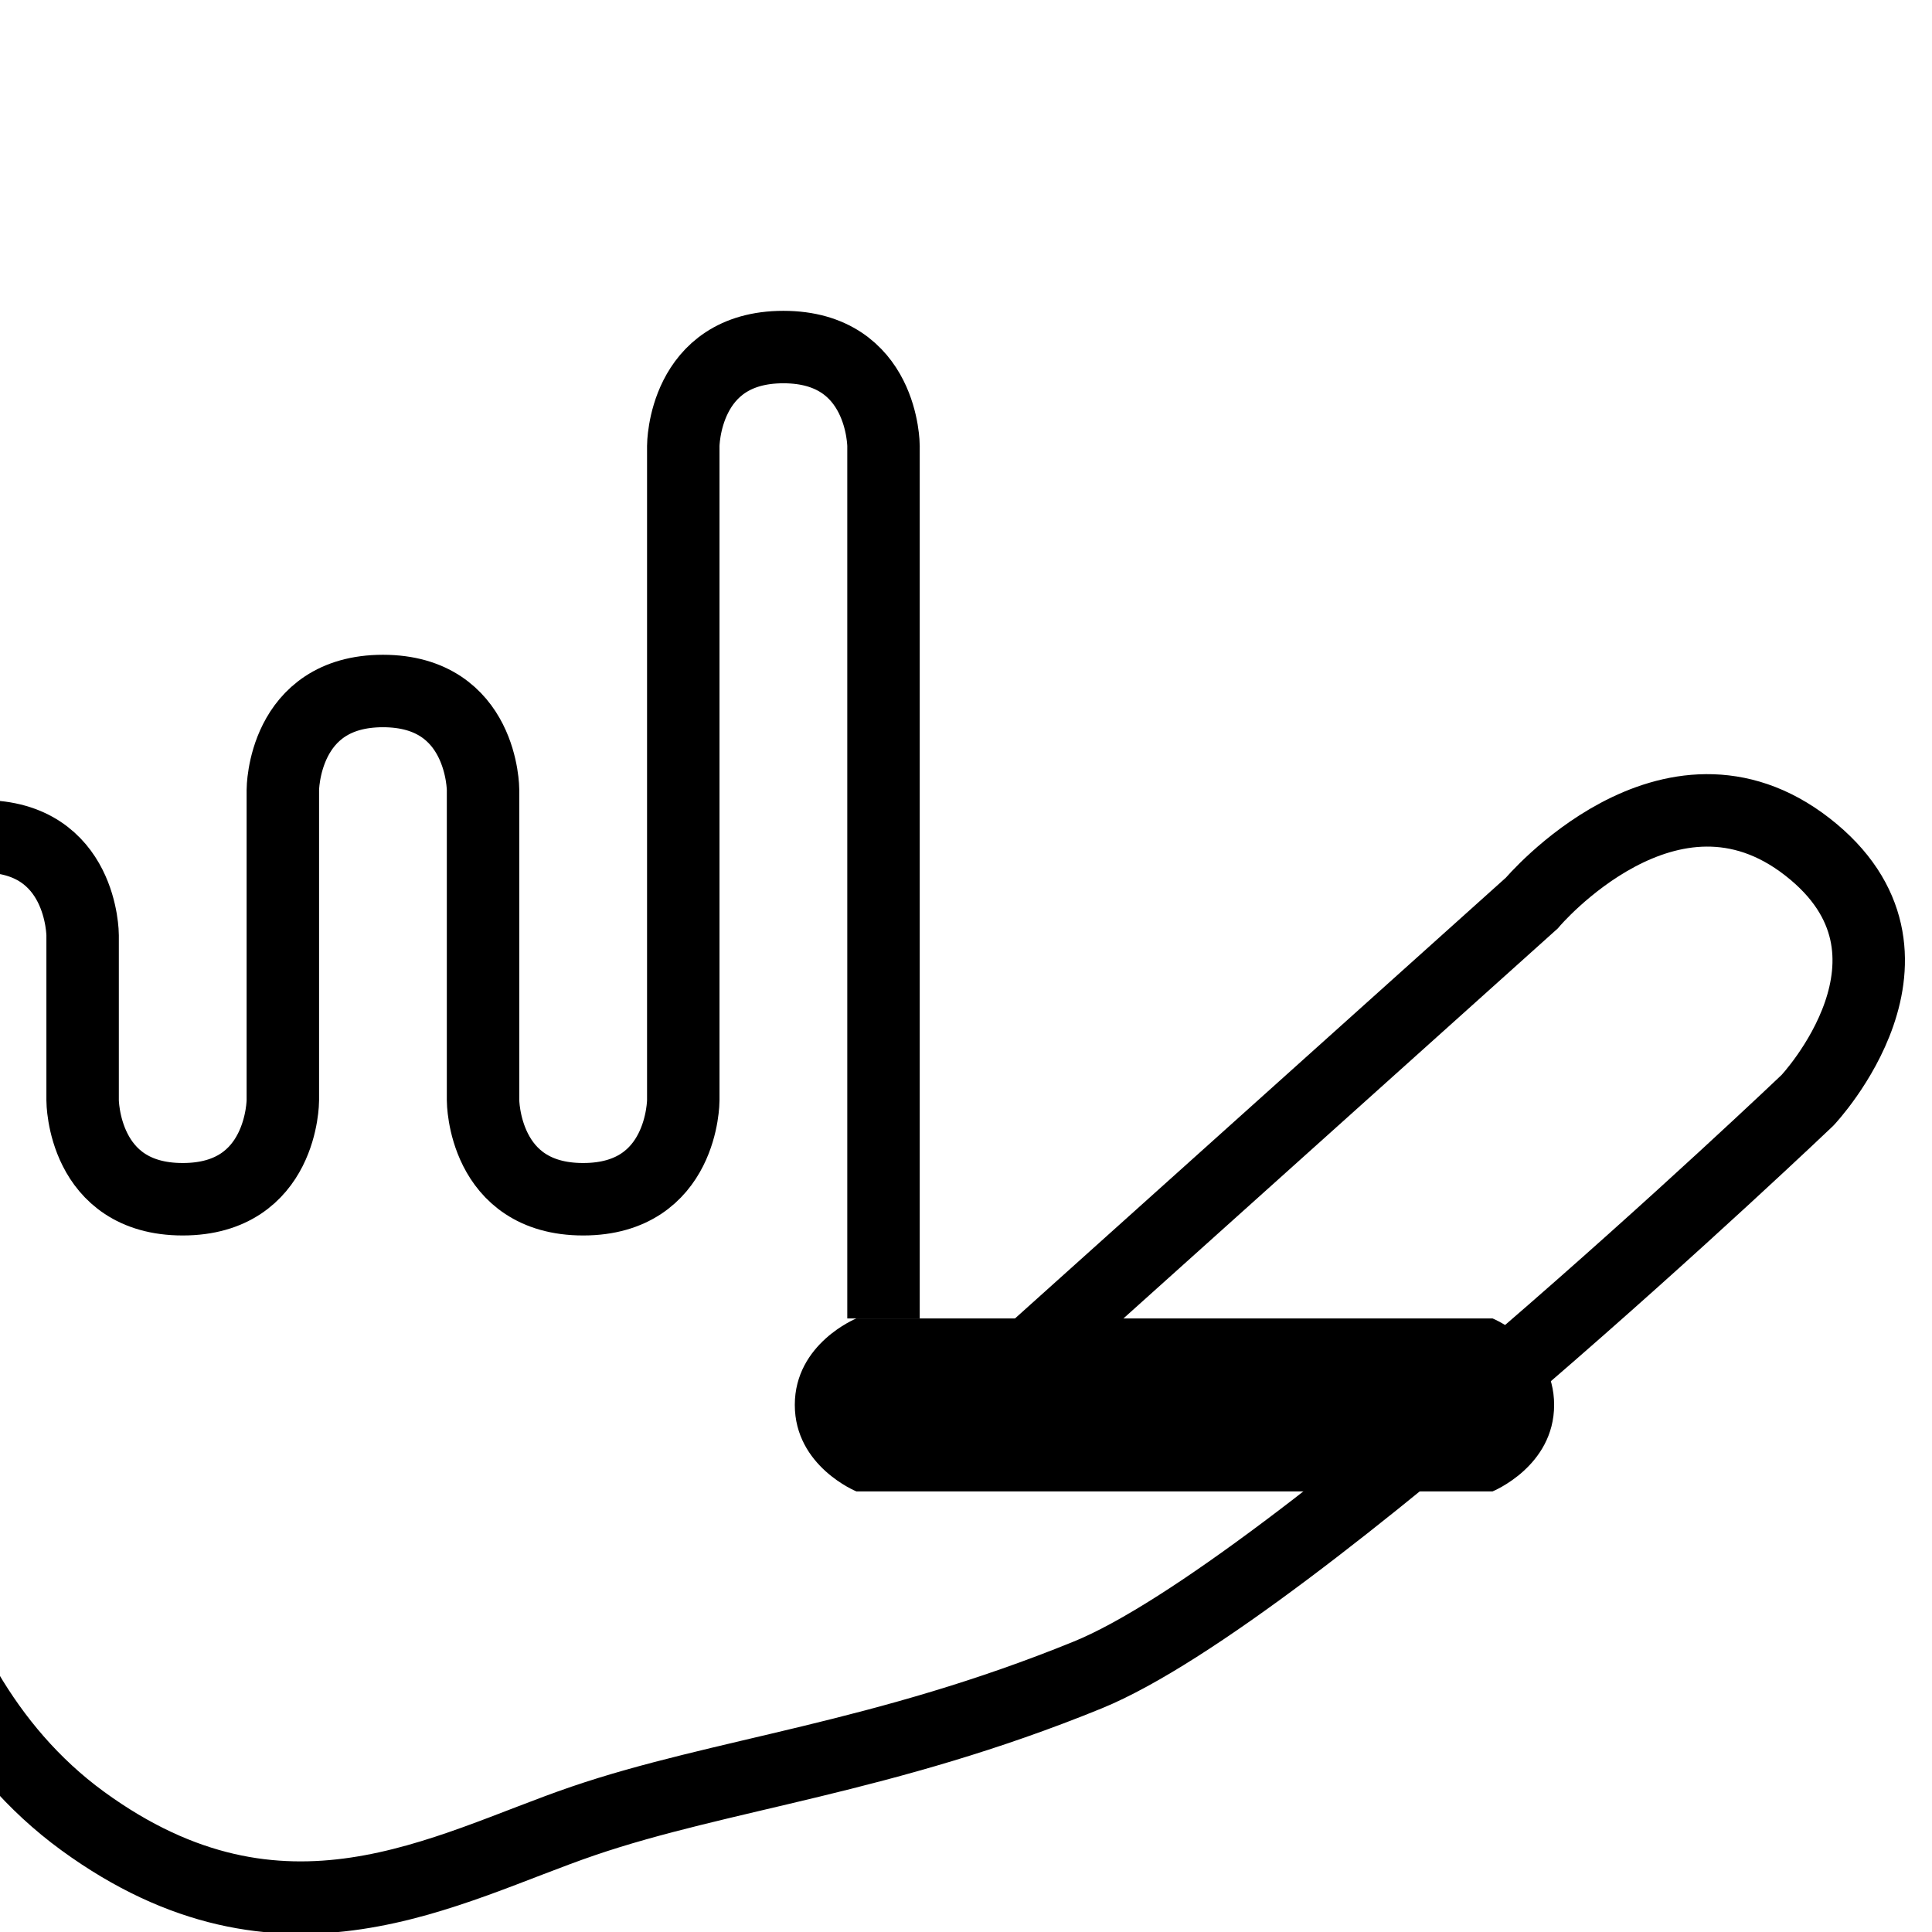 <svg width="80" height="80" viewBox="0 0 80 80" fill="none" xmlns="http://www.w3.org/2000/svg">
  <path d="M35.459 54.594C35.459 54.594 32.911 55.627 32.911 58.174C32.911 60.722 35.459 61.755 35.459 61.755L61.805 61.755C61.805 61.755 64.353 60.722 64.353 58.174C64.353 55.627 61.805 54.594 61.805 54.594L35.459 54.594Z" fill="currentColor"/>
  <path d="M36.584 54.594V18.466C36.584 18.466 36.584 14.371 32.438 14.371C28.293 14.371 28.293 18.466 28.293 18.466V45.562C28.293 45.562 28.293 49.658 24.148 49.658C20.002 49.658 20.002 45.562 20.002 45.562V32.709C20.002 32.709 20.002 28.613 15.857 28.613C11.712 28.613 11.712 32.709 11.712 32.709V45.562C11.712 45.562 11.712 49.658 7.566 49.658C3.421 49.658 3.421 45.562 3.421 45.562V38.727C3.421 38.727 3.421 34.631 -0.724 34.631C-4.869 34.631 -4.869 38.727 -4.869 38.727V57.337C-4.869 57.337 -4.869 69.357 3.421 75.402C11.712 81.447 18.44 77.351 24.148 75.402C29.855 73.452 36.583 72.805 45.039 69.357C53.495 65.909 74.843 45.562 74.843 45.562C74.843 45.562 80.551 39.518 74.843 35.069C69.135 30.621 63.428 37.395 63.428 37.395L42.08 56.564" stroke="currentColor" stroke-width="3"/>
</svg>
